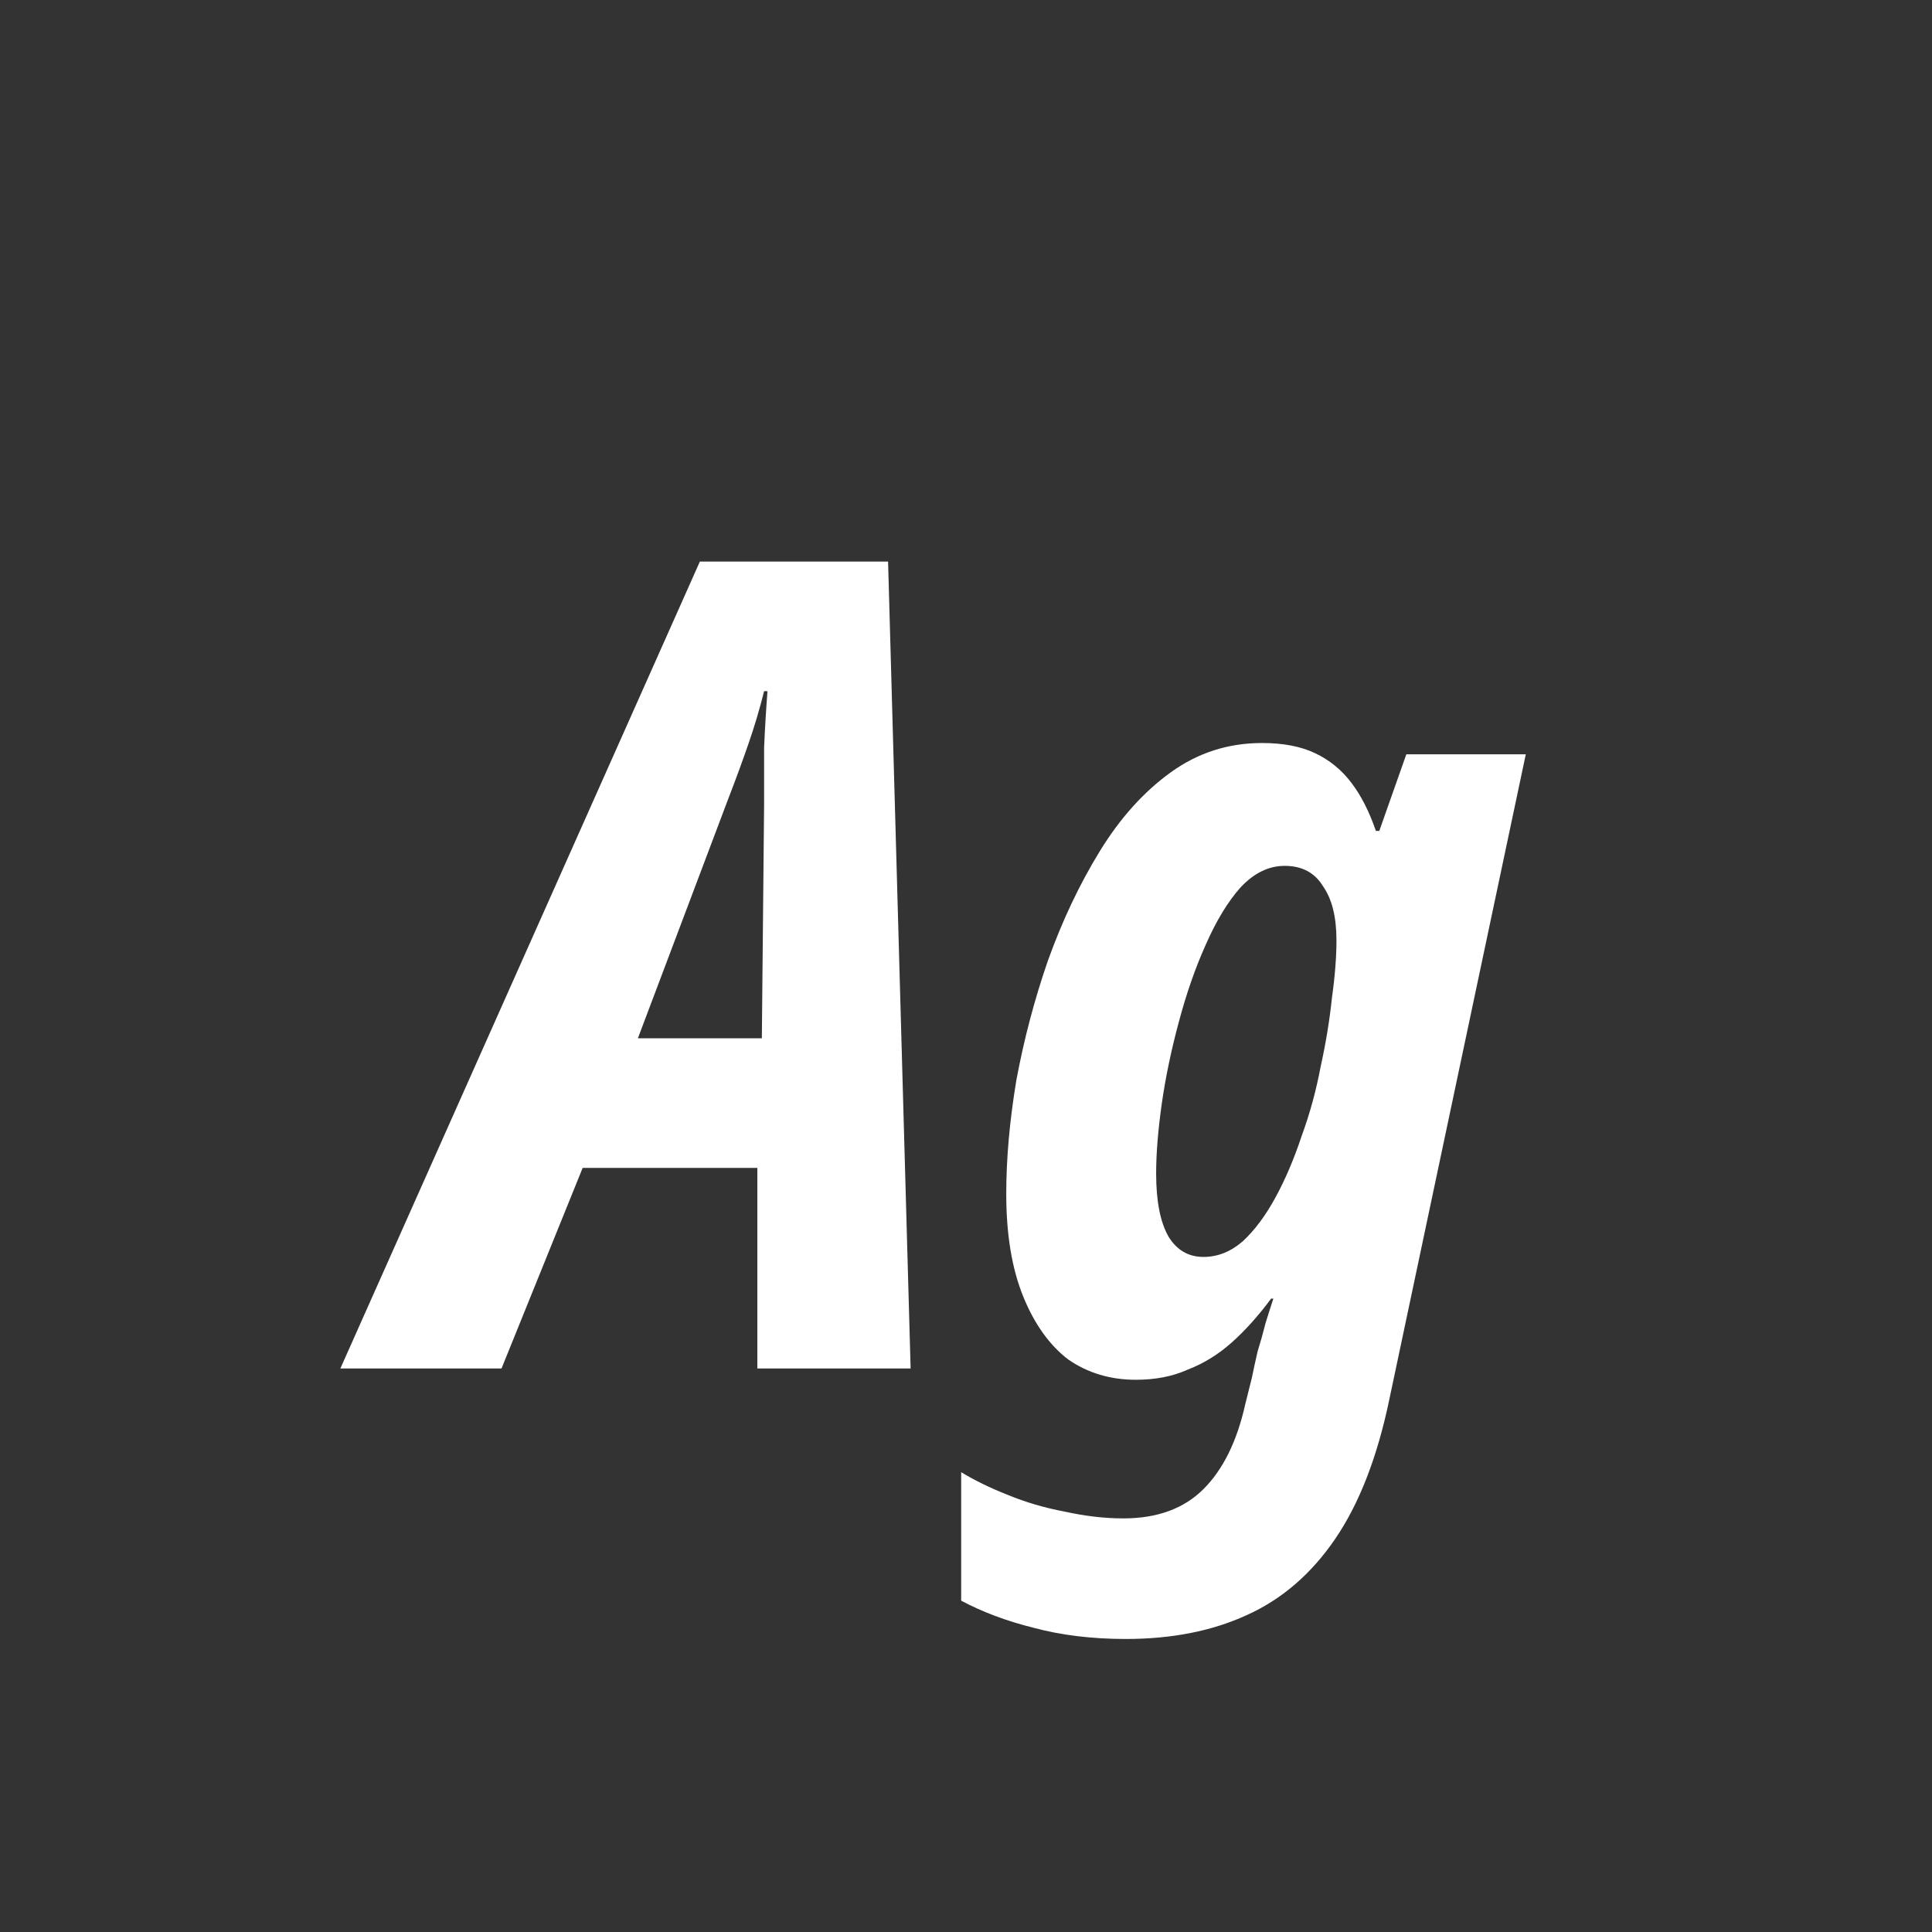 <svg width="24" height="24" viewBox="0 0 24 24" fill="none" xmlns="http://www.w3.org/2000/svg">
<rect x="0" y="0" width="24" height="24" fill="#333333" stroke="none"/>
<path d="M4.228 17L8.694 6.976H11.032L11.312 17H9.408V14.508H7.238L6.23 17H4.228ZM7.924 12.898H9.464L9.492 9.986C9.492 9.752 9.492 9.519 9.492 9.286C9.502 9.052 9.516 8.819 9.534 8.586H9.492C9.436 8.81 9.371 9.029 9.296 9.244C9.222 9.458 9.138 9.687 9.044 9.93L7.924 12.898ZM13.984 20.36C13.564 20.36 13.182 20.313 12.836 20.22C12.5 20.136 12.202 20.024 11.94 19.884V18.288C12.108 18.39 12.3 18.484 12.514 18.568C12.738 18.661 12.976 18.731 13.228 18.778C13.48 18.834 13.723 18.862 13.956 18.862C14.376 18.862 14.708 18.74 14.95 18.498C15.193 18.255 15.366 17.905 15.468 17.448L15.552 17.112C15.571 17.018 15.594 16.911 15.622 16.79C15.66 16.668 15.692 16.552 15.72 16.44C15.758 16.318 15.79 16.216 15.818 16.132H15.79C15.632 16.346 15.468 16.528 15.3 16.678C15.132 16.827 14.95 16.939 14.754 17.014C14.568 17.098 14.353 17.14 14.11 17.14C13.793 17.14 13.513 17.056 13.27 16.888C13.037 16.71 12.85 16.449 12.71 16.104C12.57 15.758 12.5 15.334 12.5 14.83C12.5 14.391 12.542 13.92 12.626 13.416C12.72 12.912 12.85 12.417 13.018 11.932C13.196 11.437 13.41 10.984 13.662 10.574C13.914 10.163 14.208 9.836 14.544 9.594C14.88 9.351 15.258 9.23 15.678 9.23C15.94 9.23 16.159 9.272 16.336 9.356C16.514 9.44 16.663 9.561 16.784 9.72C16.906 9.878 17.008 10.079 17.092 10.322H17.134L17.47 9.37H18.954L17.26 17.378C17.111 18.096 16.887 18.675 16.588 19.114C16.29 19.552 15.921 19.87 15.482 20.066C15.053 20.262 14.554 20.36 13.984 20.36ZM14.95 15.614C15.128 15.614 15.291 15.548 15.44 15.418C15.59 15.278 15.725 15.096 15.846 14.872C15.968 14.648 16.075 14.396 16.168 14.116C16.271 13.836 16.35 13.546 16.406 13.248C16.472 12.949 16.518 12.664 16.546 12.394C16.584 12.123 16.602 11.885 16.602 11.68C16.602 11.39 16.546 11.166 16.434 11.008C16.332 10.84 16.173 10.756 15.958 10.756C15.762 10.756 15.58 10.844 15.412 11.022C15.254 11.199 15.109 11.437 14.978 11.736C14.848 12.025 14.736 12.347 14.642 12.702C14.549 13.047 14.479 13.383 14.432 13.71C14.386 14.036 14.362 14.326 14.362 14.578C14.362 14.923 14.414 15.184 14.516 15.362C14.619 15.53 14.764 15.614 14.95 15.614Z" fill="white"/>
</svg>
